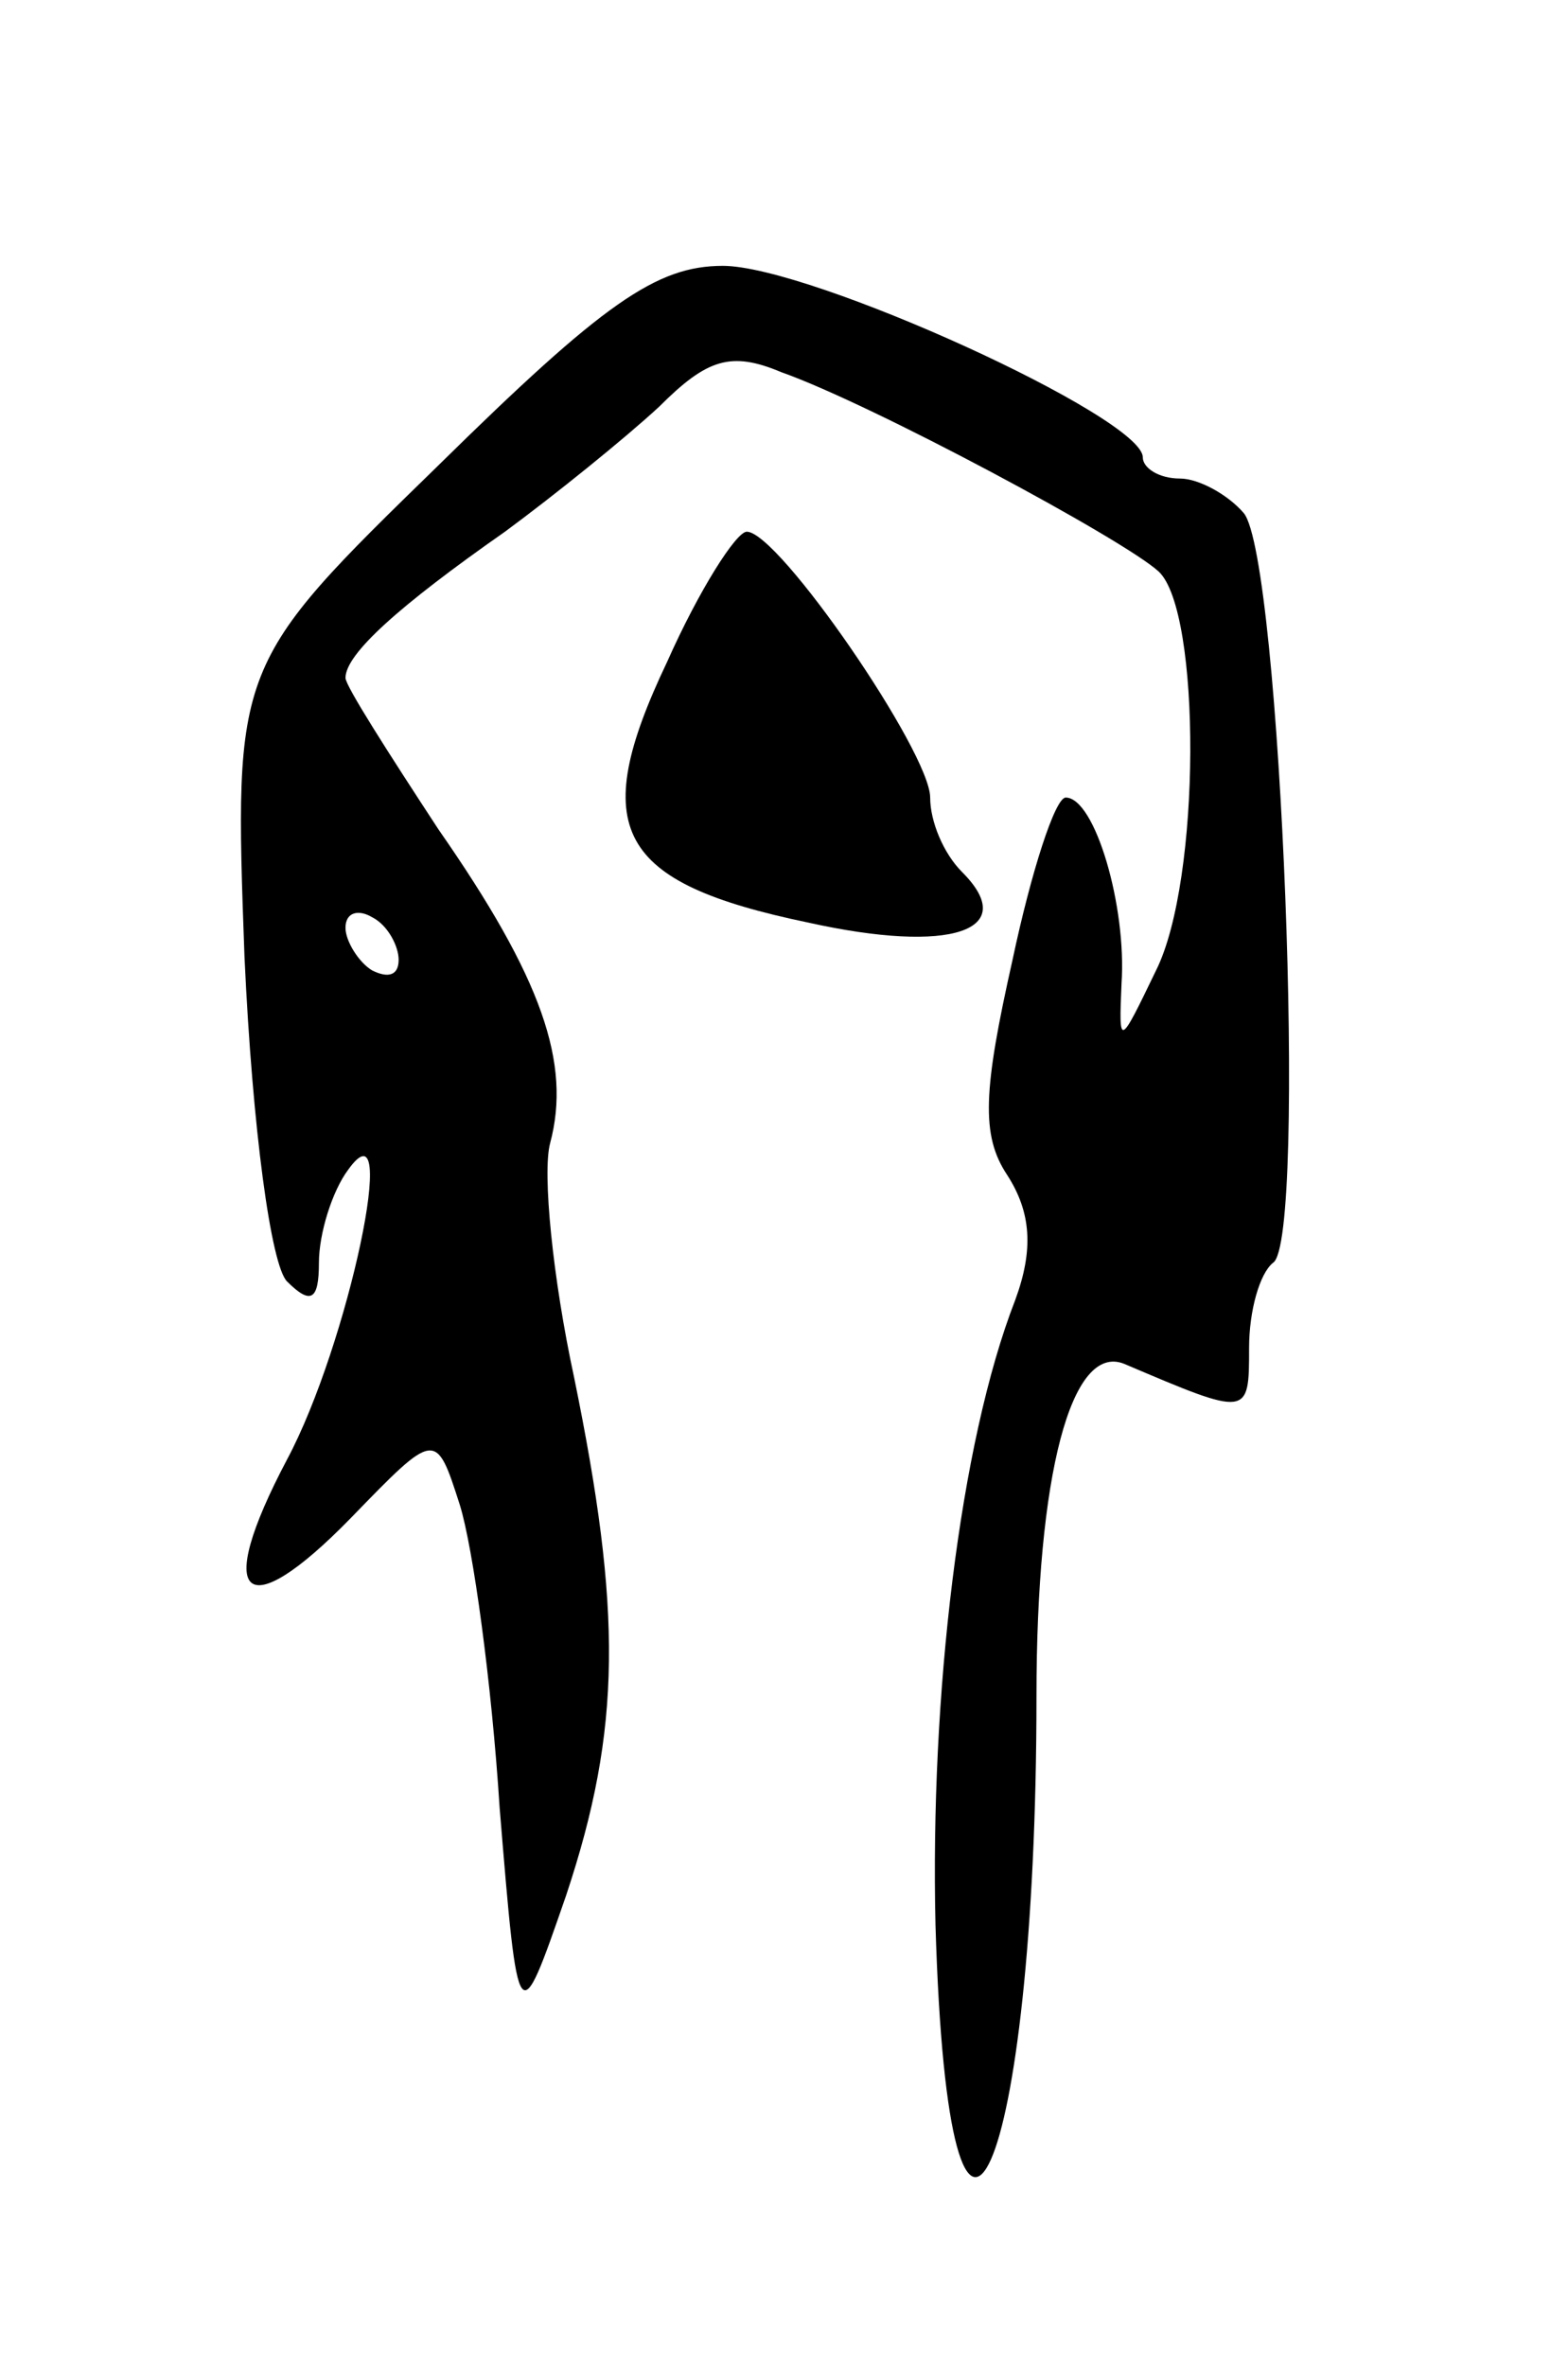 <svg version="1.0" xmlns="http://www.w3.org/2000/svg"
 width="59pt" height="89pt" viewBox="0 0 59 89"
 preserveAspectRatio="xMidYMid meet">
<g transform="translate(0,89) scale(0.1,-0.1)"
fill="#000000" stroke="none">
<path d="M165 715 c-77 -75 -77 -75 -73 -185 3 -65 10 -116 16 -122 9 -9 12
-7 12 7 0 11 5 27 11 35 20 28 0 -66 -23 -109 -28 -53 -16 -63 24 -22 32 33
32 33 41 5 5 -16 12 -67 15 -114 7 -85 7 -85 25 -33 21 63 21 107 3 195 -8 37
-12 77 -9 88 8 30 -3 62 -42 118 -19 29 -35 54 -35 57 0 9 20 27 60 55 19 14
45 35 58 47 18 18 27 21 46 13 34 -12 129 -63 142 -75 16 -15 16 -116 -1 -150
-14 -29 -14 -29 -13 -5 2 29 -10 70 -21 70 -4 0 -13 -28 -20 -61 -11 -49 -12
-66 -2 -81 9 -14 10 -28 3 -47 -21 -54 -32 -149 -30 -235 5 -169 38 -95 38 86
0 83 13 133 33 125 47 -20 47 -20 47 6 0 14 4 28 9 32 13 8 3 265 -11 282 -6
7 -17 13 -24 13 -8 0 -14 4 -14 8 0 15 -125 72 -158 72 -25 0 -45 -14 -107
-75z m-15 -186 c0 -6 -4 -7 -10 -4 -5 3 -10 11 -10 16 0 6 5 7 10 4 6 -3 10
-11 10 -16z"/>
<path d="M251 641 c-30 -63 -19 -83 53 -98 54 -12 80 -3 58 19 -7 7 -12 19
-12 28 0 17 -57 100 -69 100 -4 0 -18 -22 -30 -49z"/>
</g>
</svg>
